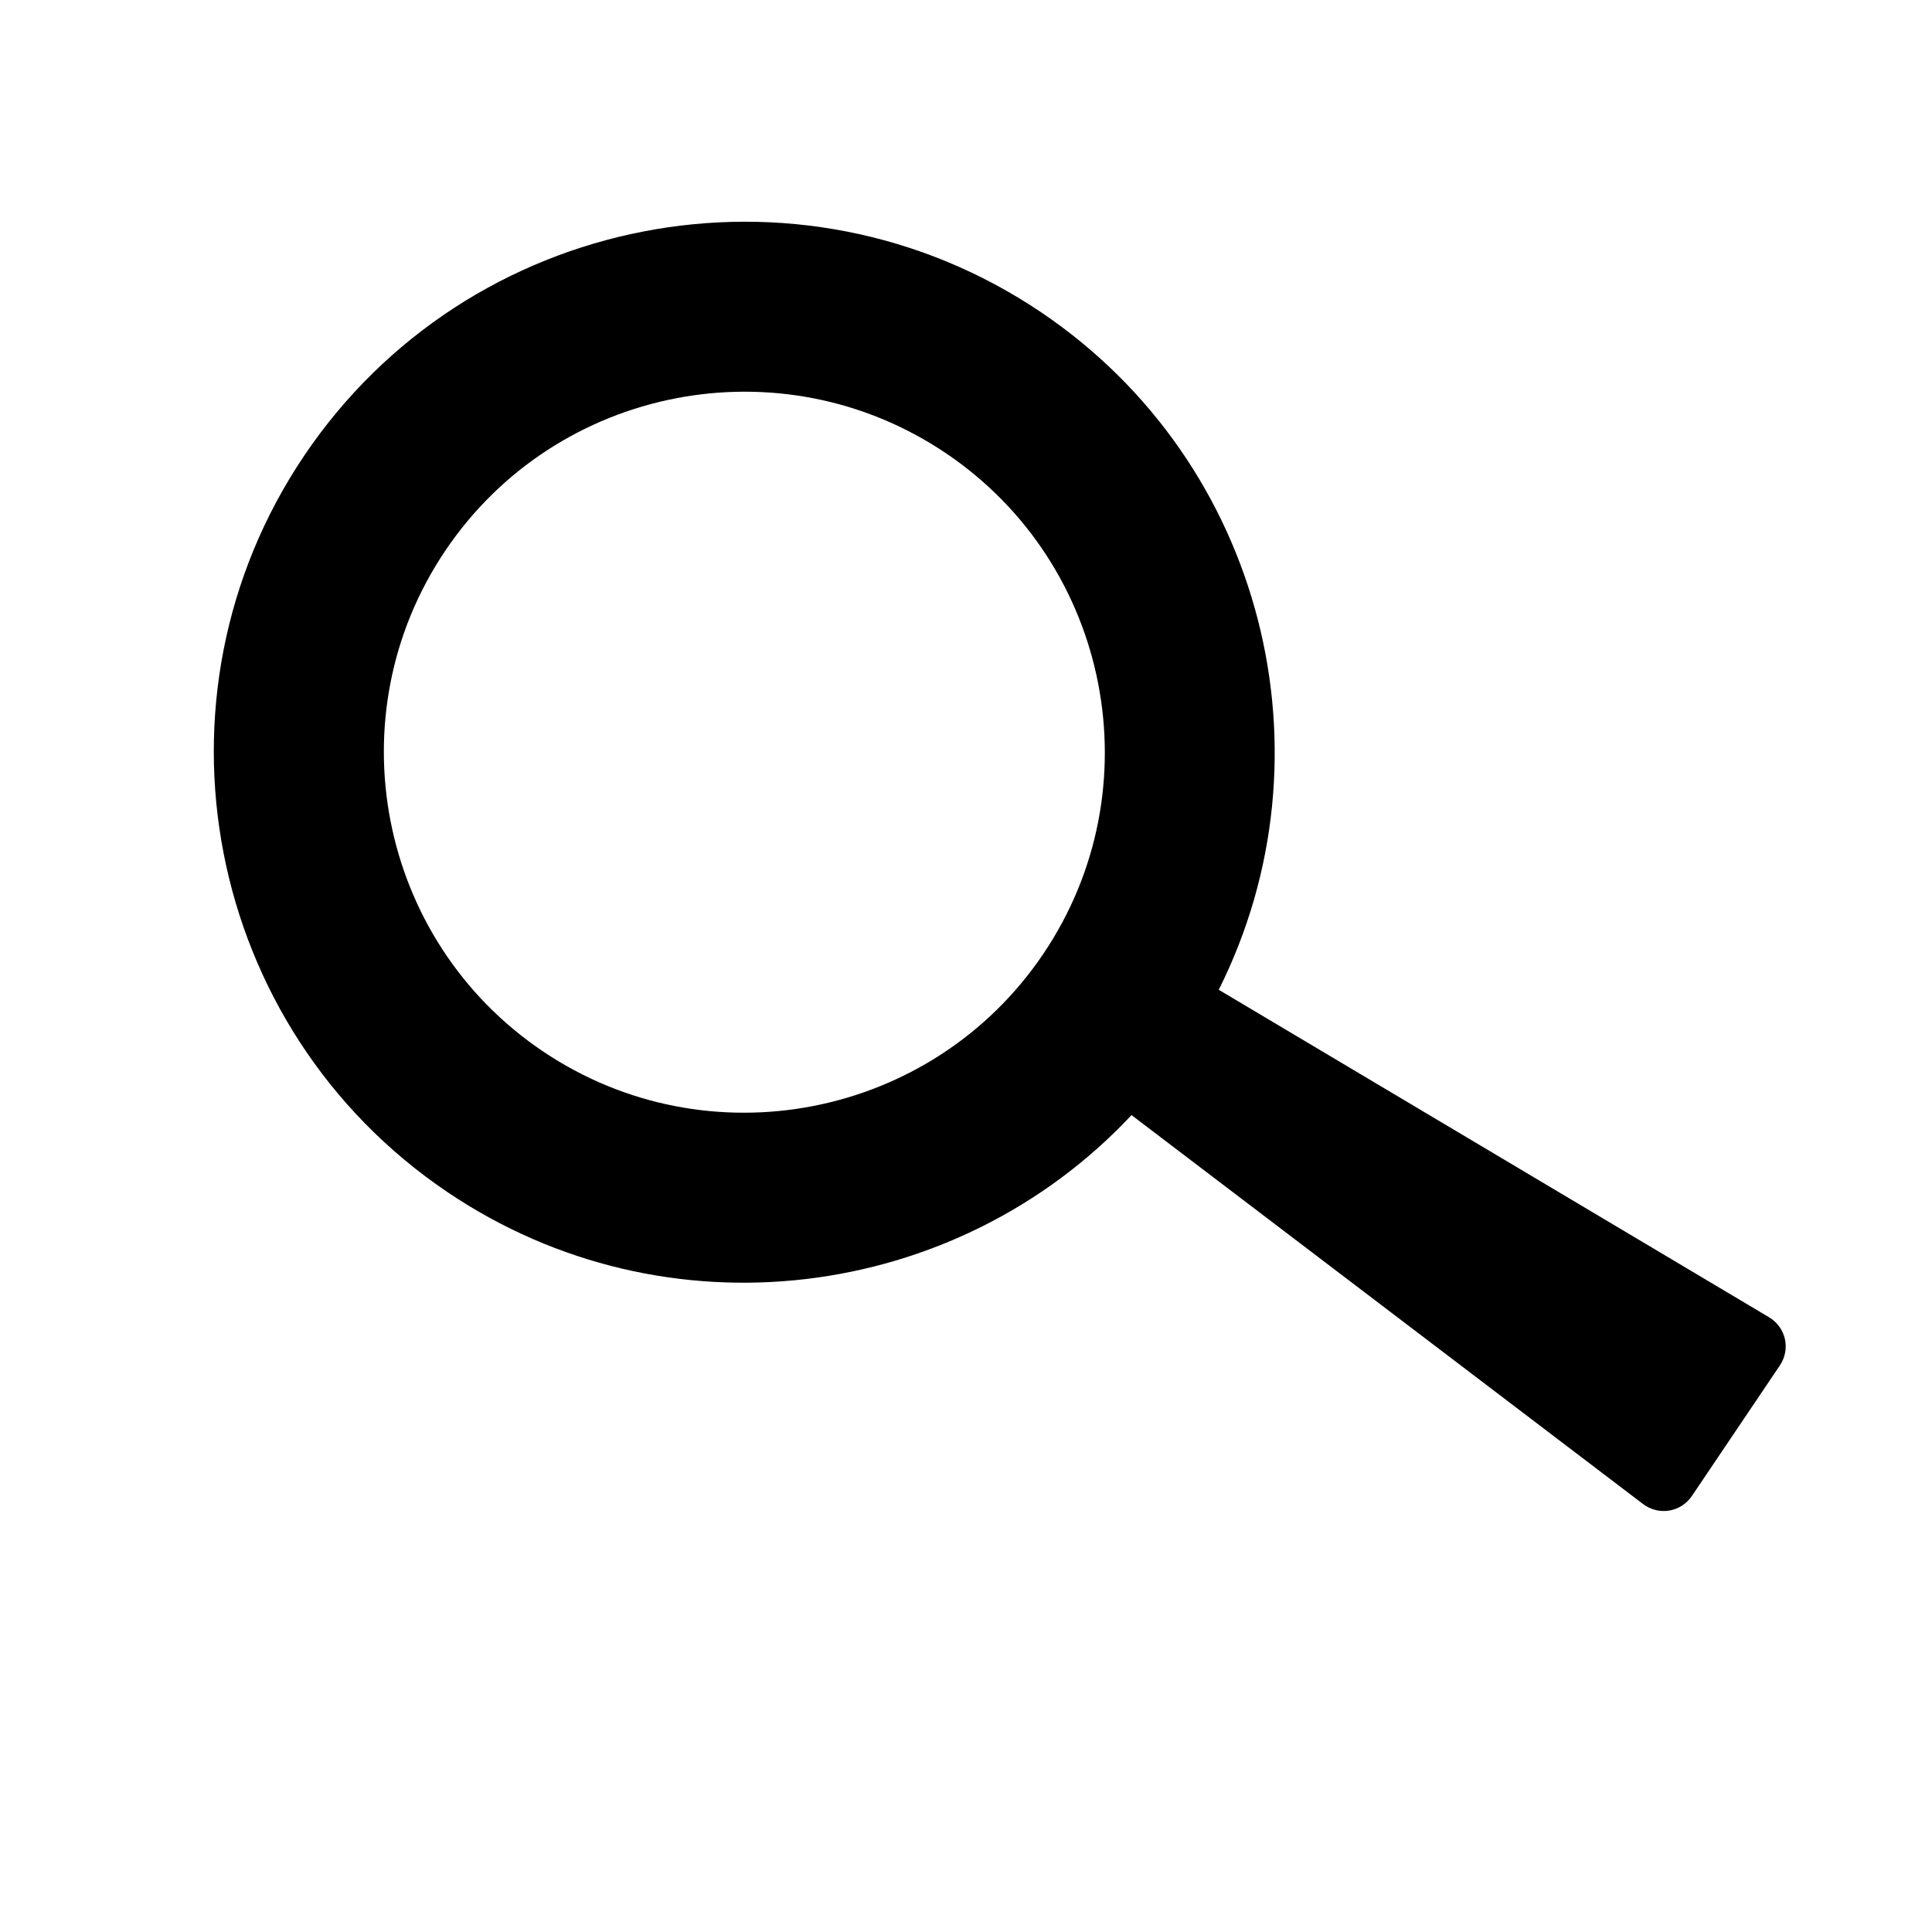 <svg xmlns="http://www.w3.org/2000/svg" viewBox="0 0 24 24">
  <path fill-rule="evenodd" d="M19.16,20.33 L14.685,13.756 C17.242,11.731 17.965,8.065 16.242,5.196 C14.369,2.08 10.311,1.068 7.195,2.94 C4.08,4.812 3.068,8.87 4.94,11.986 C6.628,14.796 10.095,15.894 13.045,14.709 L16.761,21.771 C16.876,21.99 17.144,22.065 17.356,21.938 L19.027,20.933 C19.24,20.806 19.299,20.534 19.16,20.33 L19.16,20.33 Z M12.898,12.431 C10.781,13.703 8.023,13.015 6.751,10.898 C5.479,8.781 6.167,6.023 8.284,4.751 C10.401,3.478 13.158,4.166 14.431,6.284 C15.703,8.401 15.015,11.159 12.898,12.431 L12.898,12.431 Z" transform="rotate(-25 11.618 12)"/>
</svg>
